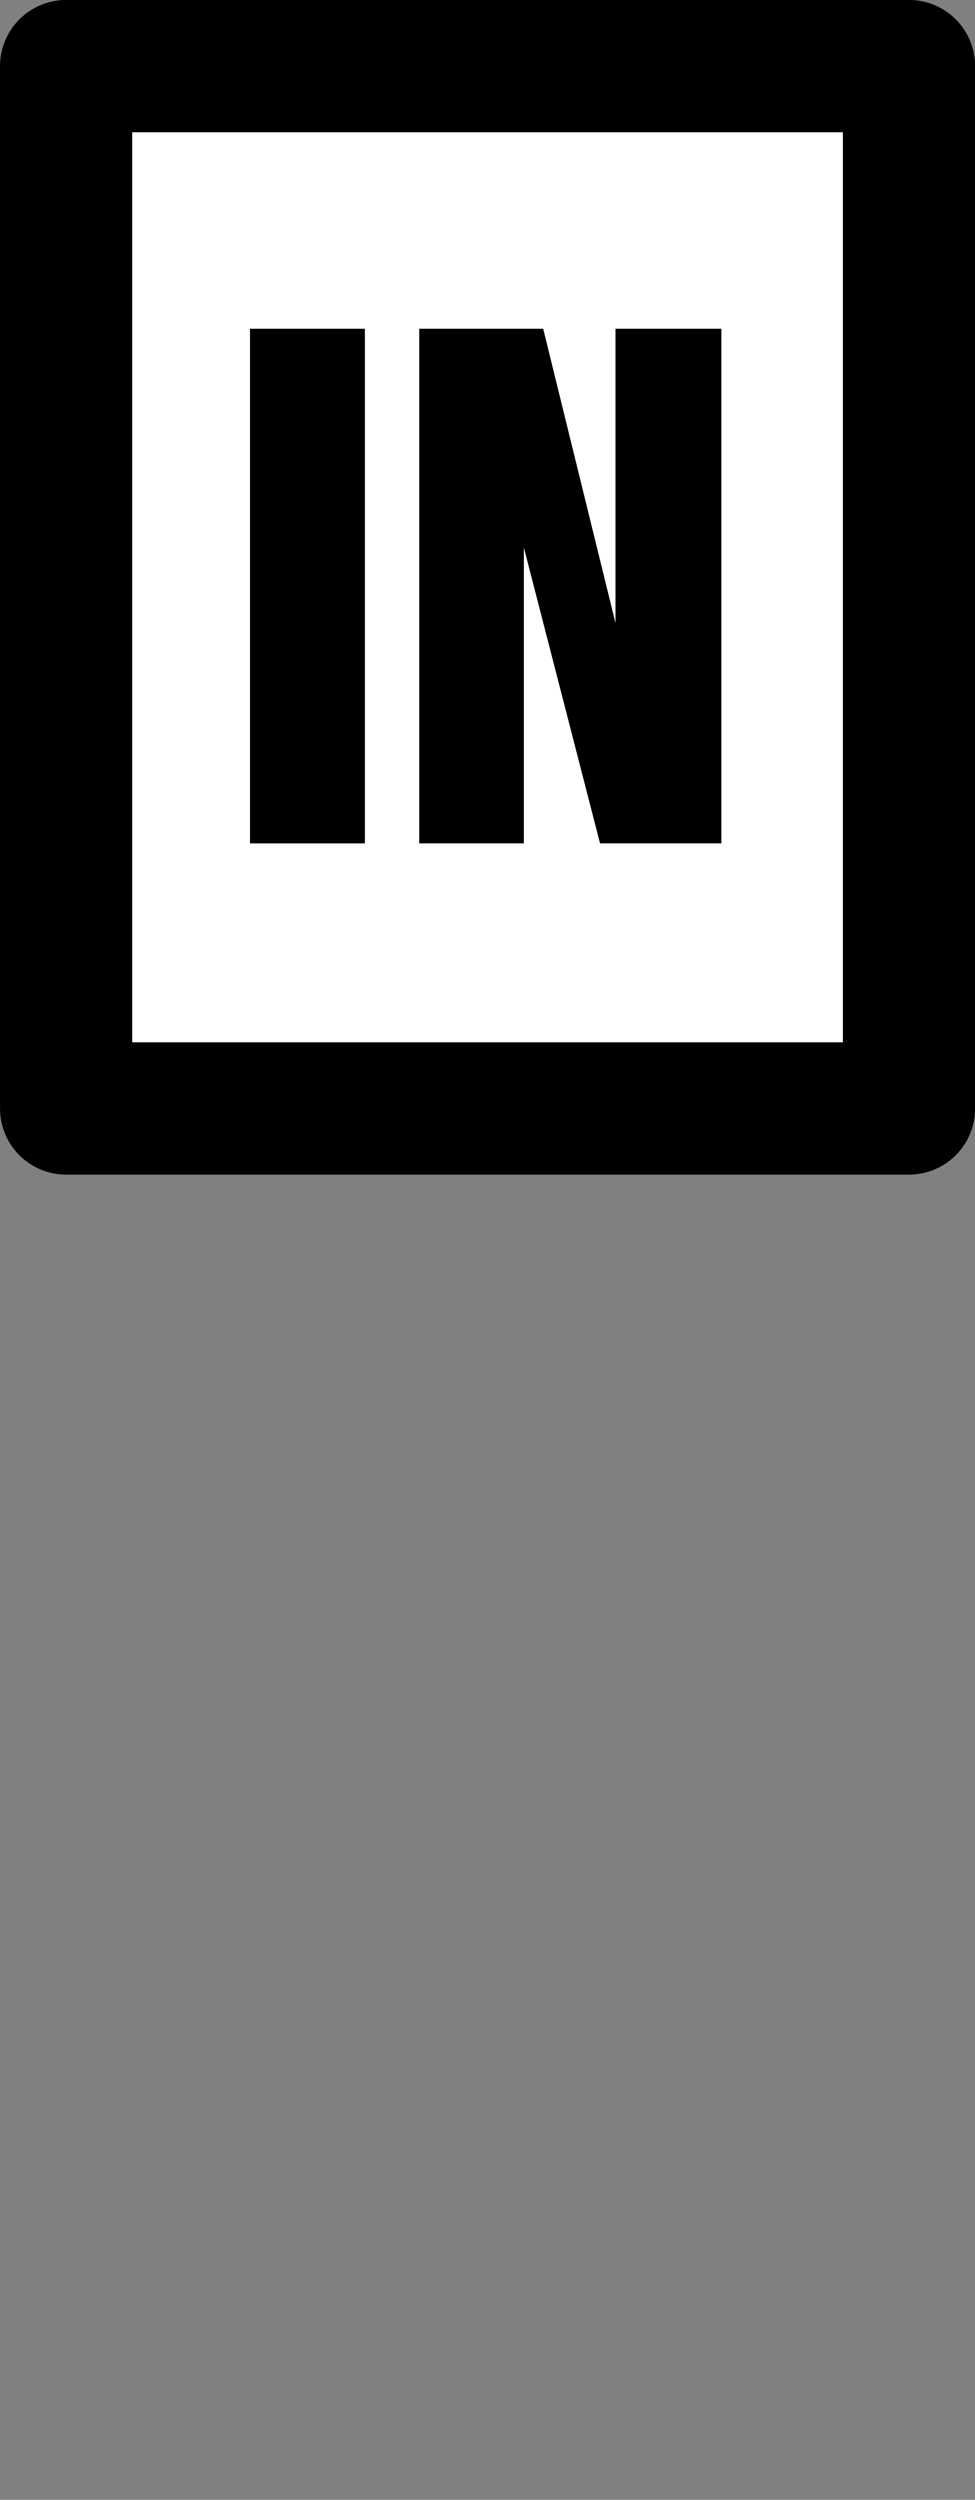 <?xml version="1.0" encoding="UTF-8" standalone="no"?>
<!-- Created with Inkscape (http://www.inkscape.org/) -->

<svg
   width="15.614mm"
   height="40mm"
   viewBox="0 0 15.614 40"
   version="1.1"
   id="svg5"
   inkscape:version="1.2.2 (b0a8486541, 2022-12-01)"
   sodipodi:docname="in.svg"
   inkscape:export-filename="symbols 5/7 right.svg"
   inkscape:export-xdpi="96"
   inkscape:export-ydpi="96"
   xml:space="preserve"
   xmlns:inkscape="http://www.inkscape.org/namespaces/inkscape"
   xmlns:sodipodi="http://sodipodi.sourceforge.net/DTD/sodipodi-0.dtd"
   xmlns="http://www.w3.org/2000/svg"
   xmlns:svg="http://www.w3.org/2000/svg"><rect x="0" y="0" width="15.614" height="40" fill="#808080" stroke="none"/><sodipodi:namedview
     id="namedview7"
     pagecolor="#ffffff"
     bordercolor="#666666"
     borderopacity="1.0"
     inkscape:showpageshadow="2"
     inkscape:pageopacity="0.0"
     inkscape:pagecheckerboard="0"
     inkscape:deskcolor="#d1d1d1"
     inkscape:document-units="mm"
     showgrid="false"
     inkscape:zoom="0.8244168"
     inkscape:cx="590.72062"
     inkscape:cy="459.11243"
     inkscape:window-width="1280"
     inkscape:window-height="739"
     inkscape:window-x="0"
     inkscape:window-y="0"
     inkscape:window-maximized="1"
     inkscape:current-layer="layer1"
     inkscape:lockguides="false" /><defs
     id="defs2" /><g
     inkscape:label="Layer 1"
     inkscape:groupmode="layer"
     id="layer1"
     transform="translate(215.114,71.214)"><path
       id="rect7601-9-9-2-8-4-4-9-7-10"
       style="fill:#ffffff;stroke:#000000;stroke-width:2.117;stroke-linecap:round;stroke-linejoin:round"
       transform="scale(-1,1)"
       d="m 200.557,-70.156 h 13.498 v 16.679 h -13.498 z" /><g
       aria-label="IN"
       transform="scale(0.916,1.092)"
       id="text7611-2-6-0-2-6"
       style="font-size:11.289px;line-height:125%;font-family:QTHelvetCnd-Black;-inkscape-font-specification:QTHelvetCnd-Black;letter-spacing:0px;word-spacing:0px;stroke-width:2.117"><path
         d="m -228.461,-52.856 v -7.541 h -2.009 v 7.541 z"
         id="path486" /><path
         d="m -222.229,-52.856 v -7.541 h -1.851 v 4.312 l -1.264,-4.312 h -2.167 v 7.541 h 1.829 v -4.335 l 1.332,4.335 z"
         id="path488" /></g></g></svg>
